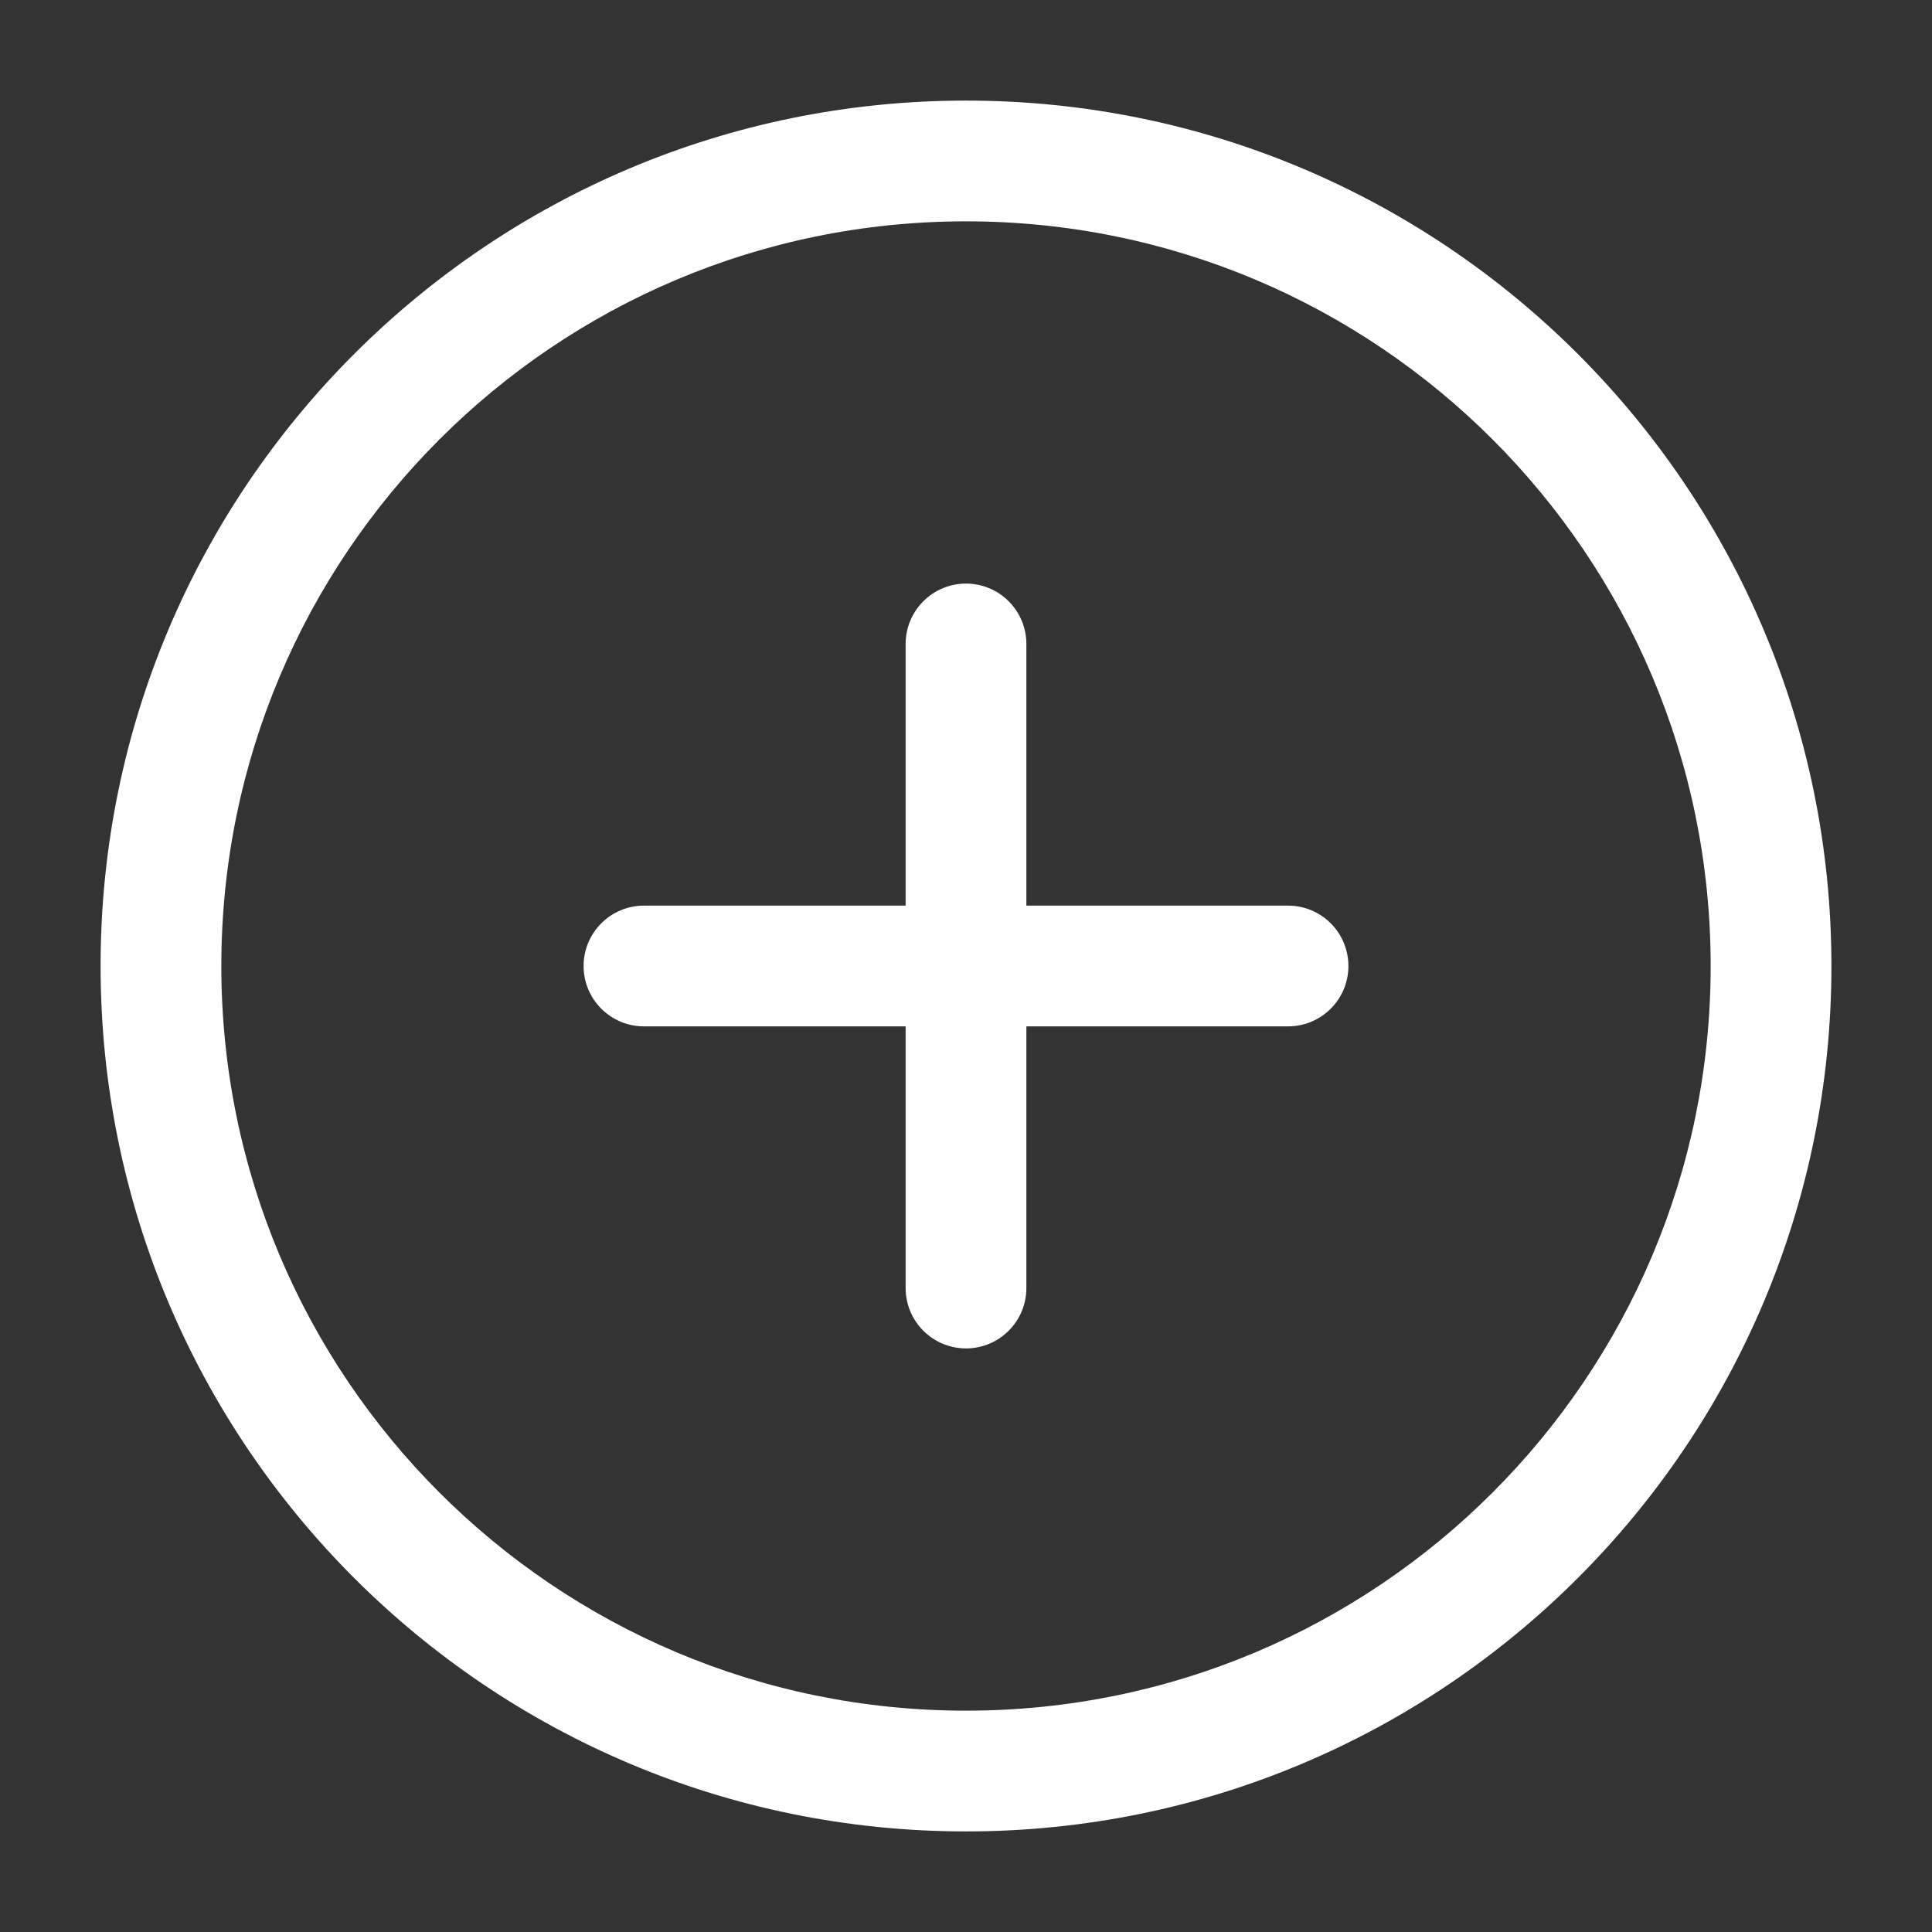 <svg width="16" height="16" viewBox="0 0 16 16" fill="none" xmlns="http://www.w3.org/2000/svg">
<rect x="0" y="0" width="16" height="16" fill="#333333" stroke="none"/>
<g id="elements">
<g id="Icon">
<path d="M8.5 5.333C8.5 5.057 8.276 4.833 8 4.833C7.724 4.833 7.5 5.057 7.5 5.333V7.5H5.333C5.057 7.5 4.833 7.724 4.833 8C4.833 8.276 5.057 8.5 5.333 8.5H7.5V10.667C7.5 10.943 7.724 11.167 8 11.167C8.276 11.167 8.5 10.943 8.5 10.667V8.5H10.667C10.943 8.5 11.167 8.276 11.167 8C11.167 7.724 10.943 7.5 10.667 7.5H8.5V5.333Z" fill="white"/>
<path fill-rule="evenodd" clip-rule="evenodd" d="M8 15.167C4.042 15.167 0.833 11.958 0.833 8C0.833 4.042 4.042 0.833 8 0.833C11.958 0.833 15.167 4.042 15.167 8C15.167 11.958 11.958 15.167 8 15.167ZM1.833 8C1.833 11.406 4.594 14.167 8 14.167C11.406 14.167 14.167 11.406 14.167 8C14.167 4.594 11.406 1.833 8 1.833C4.594 1.833 1.833 4.594 1.833 8Z" fill="white"/>
</g>
</g>
</svg>
